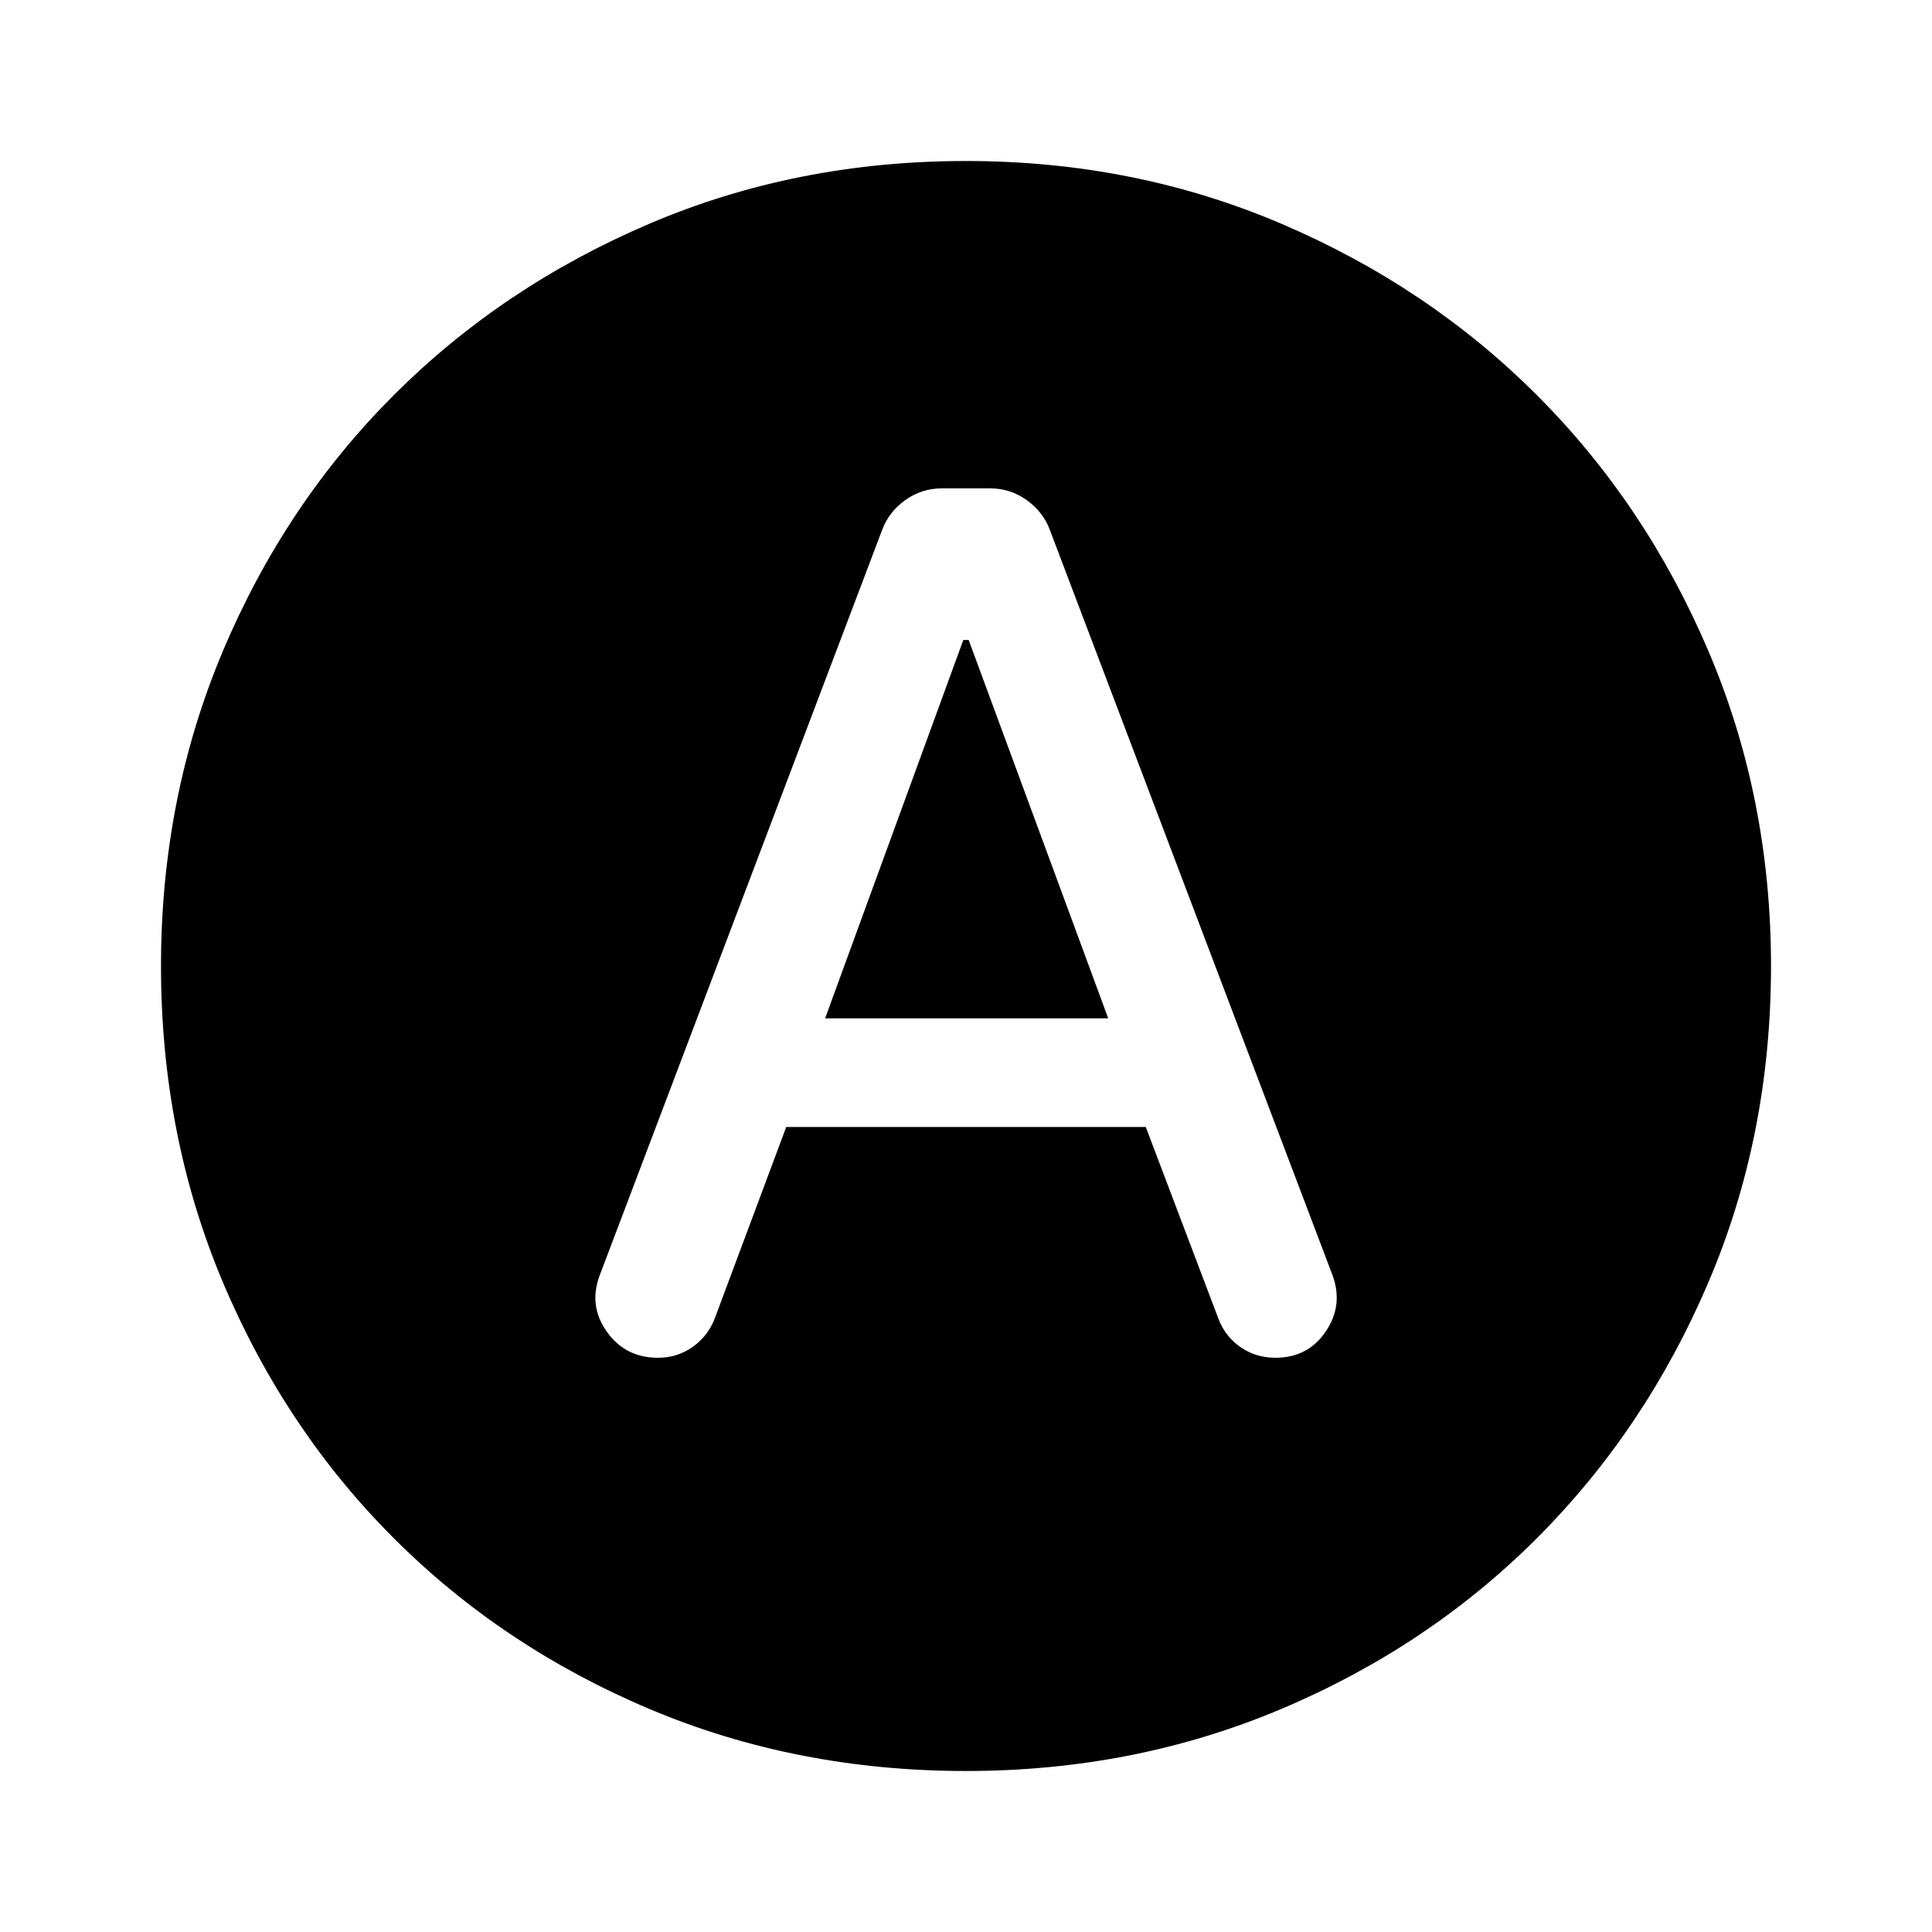 <svg xmlns="http://www.w3.org/2000/svg" height="40" viewBox="0 -960 960 960" width="40"><path d="M390.67-400h178.66l36 95q3.34 9 11 14.33 7.67 5.34 17.34 5.34 16.33 0 25.16-13.17 8.84-13.17 3.17-28.17l-140.33-370q-3.34-9-11.5-14.83-8.17-5.83-18.17-5.83h-24q-10 0-18.17 5.83-8.16 5.83-11.5 14.83L298-326.33q-5.67 15 3.5 28t25.5 13q9.67 0 17.33-5.5 7.67-5.5 11-14.5L390.67-400ZM410-454l68.67-188h2.66l69.34 188H410Zm70 374q-84.33 0-157.33-30.83-73-30.84-127-84.84t-84.84-127Q80-395.67 80-480q0-83.67 30.83-156.67 30.84-73 84.84-127t127-85.16Q395.67-880 480-880q83.67 0 156.67 31.17 73 31.16 127 85.16t85.16 127Q880-563.67 880-480q0 84.33-31.17 157.33-31.16 73-85.16 127t-127 84.84Q563.67-80 480-80Z"/></svg>